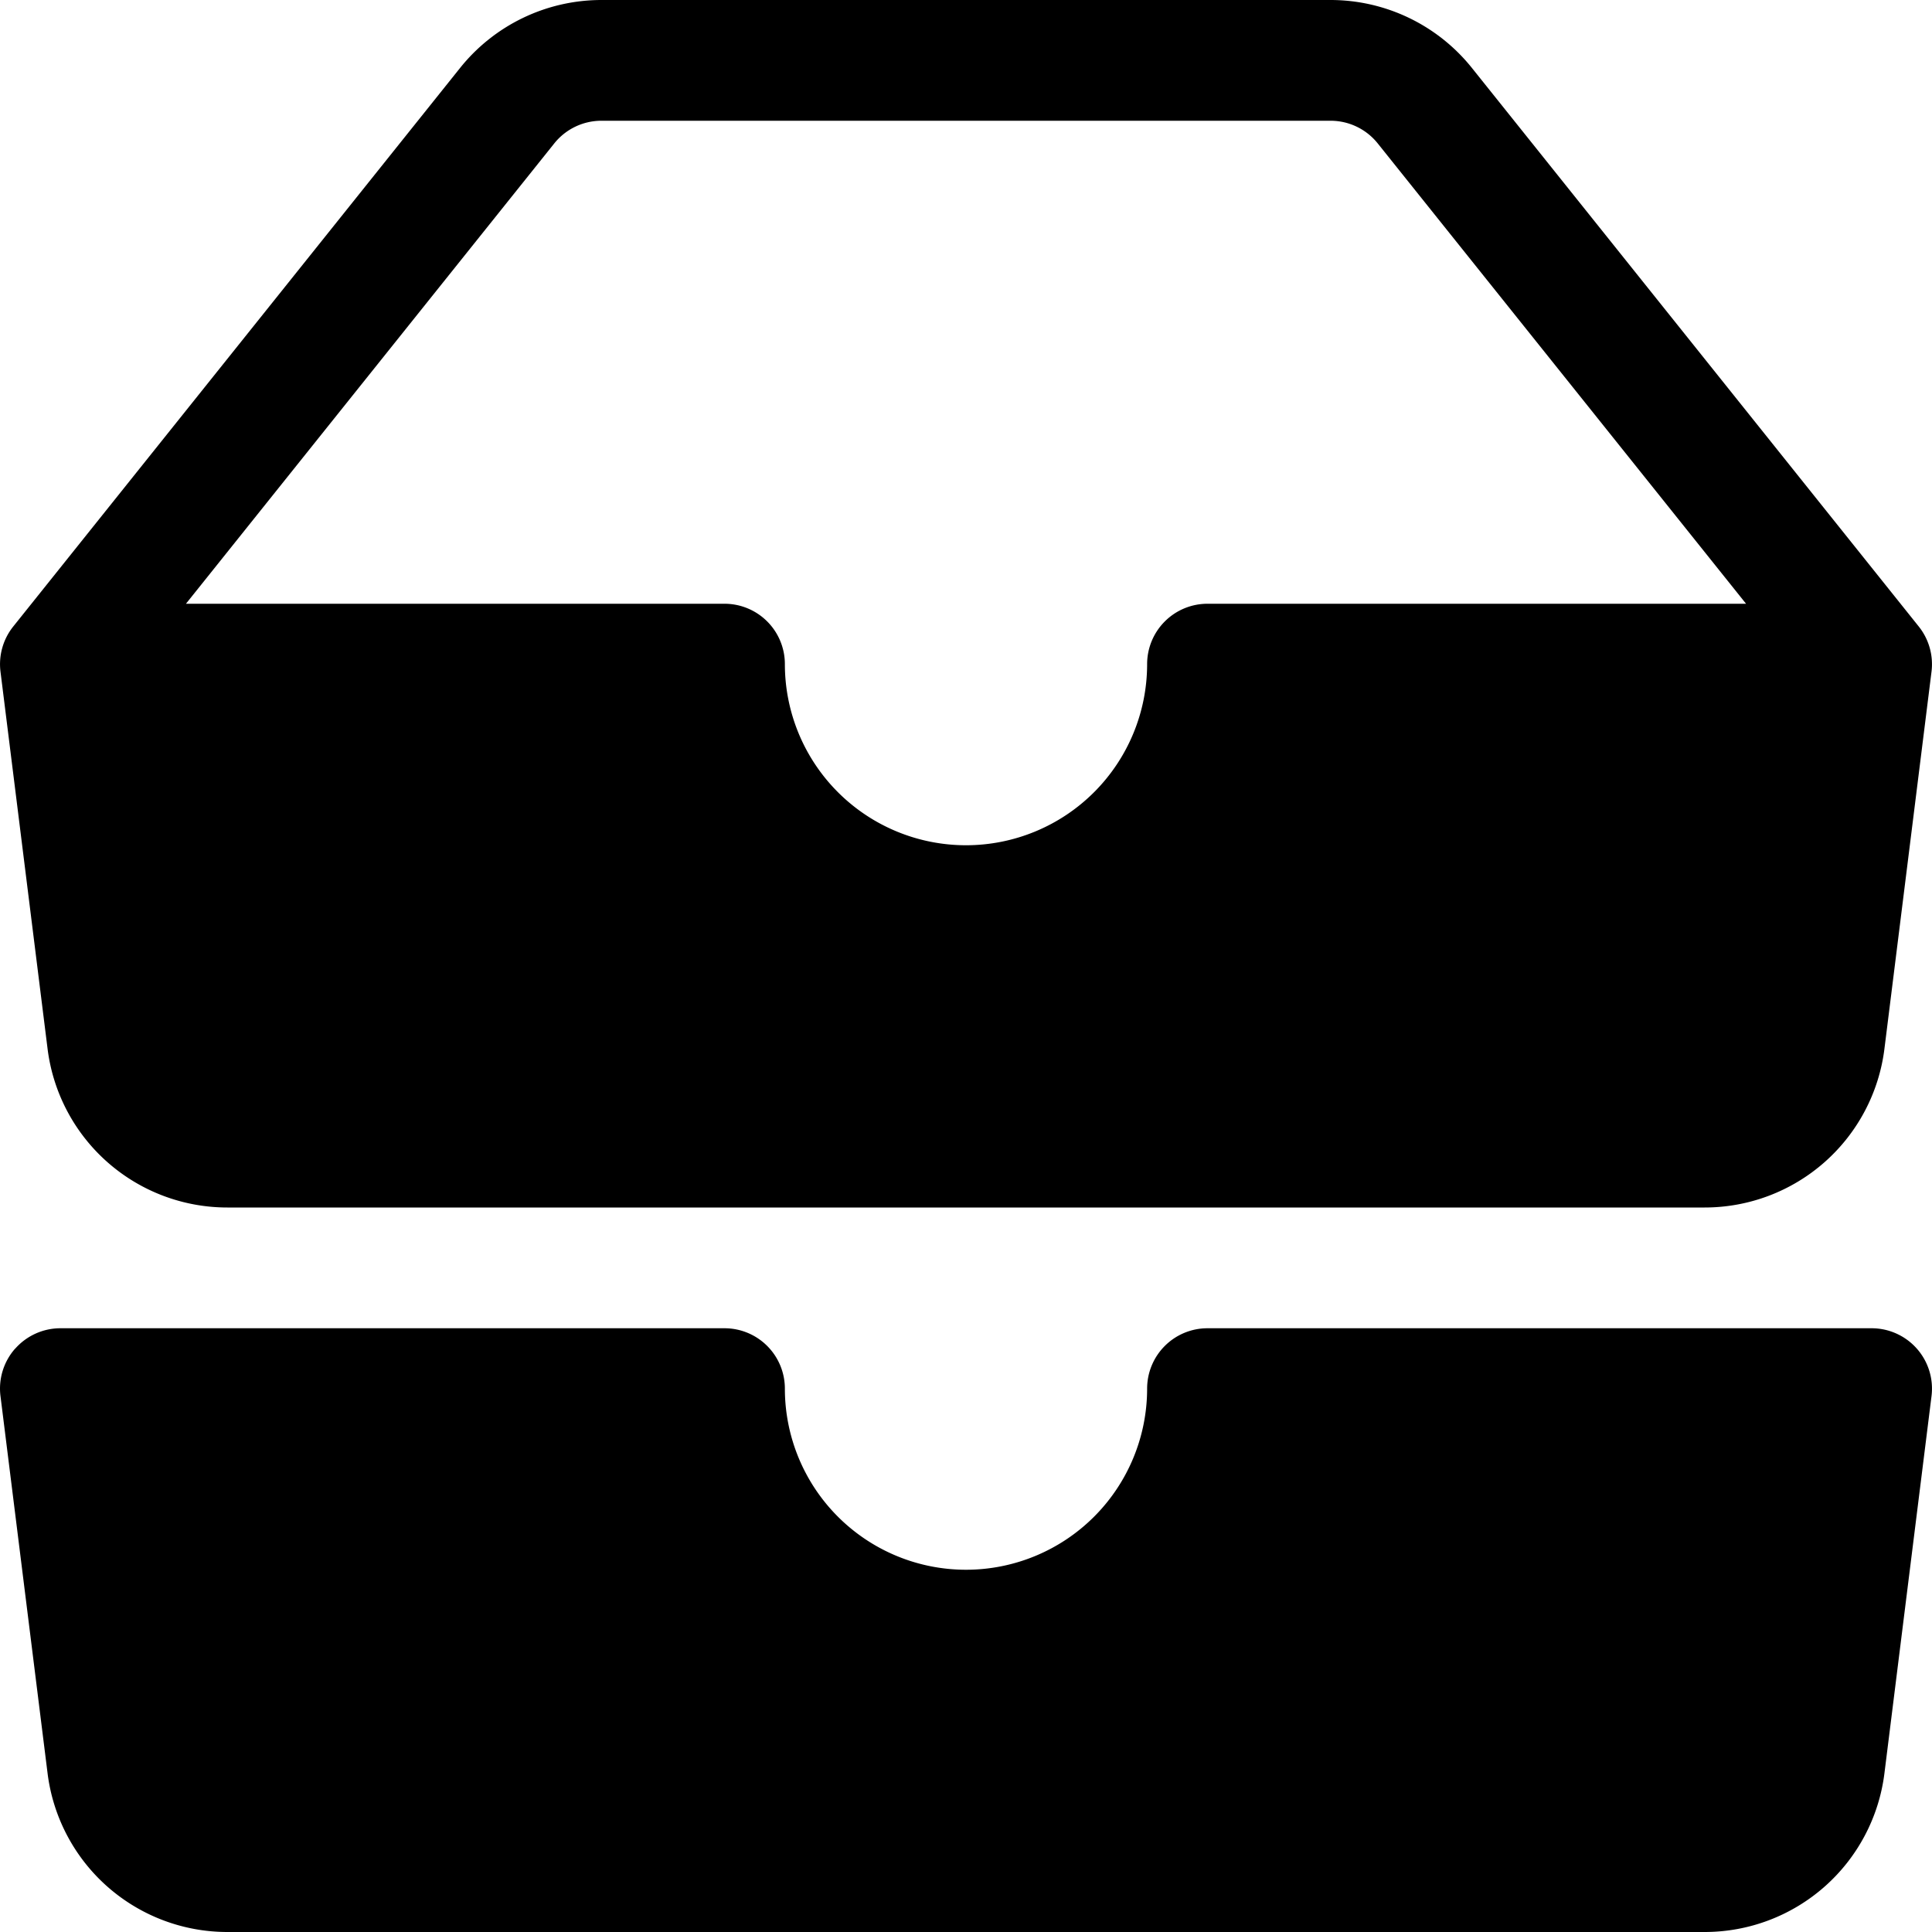 <svg xmlns="http://www.w3.org/2000/svg" fill="currentColor" class="bi bi-inboxes-fill" viewBox="0 0 16 16"><path d="M4.98 1a.5.5 0 00-.39.188L1.54 5H6a.5.5 0 01.5.5 1.5 1.5 0 003 0A.5.5 0 0110 5h4.46l-3.05-3.812A.5.5 0 0011.02 1zM3.81.563A1.5 1.5 0 014.98 0h6.04a1.5 1.5 0 011.17.563l3.7 4.625a.5.5 0 01.106.374l-.39 3.124A1.5 1.5 0 0114.117 10H1.883A1.5 1.5 0 01.394 8.686l-.39-3.124a.5.5 0 01.106-.374zM.125 11.17A.5.5 0 01.5 11H6a.5.5 0 01.5.5 1.5 1.5 0 003 0 .5.5 0 01.5-.5h5.5a.5.5 0 01.496.562l-.39 3.124A1.5 1.5 0 0114.117 16H1.883a1.5 1.5 0 01-1.489-1.314l-.39-3.124a.5.5 0 01.121-.393z"/></svg>